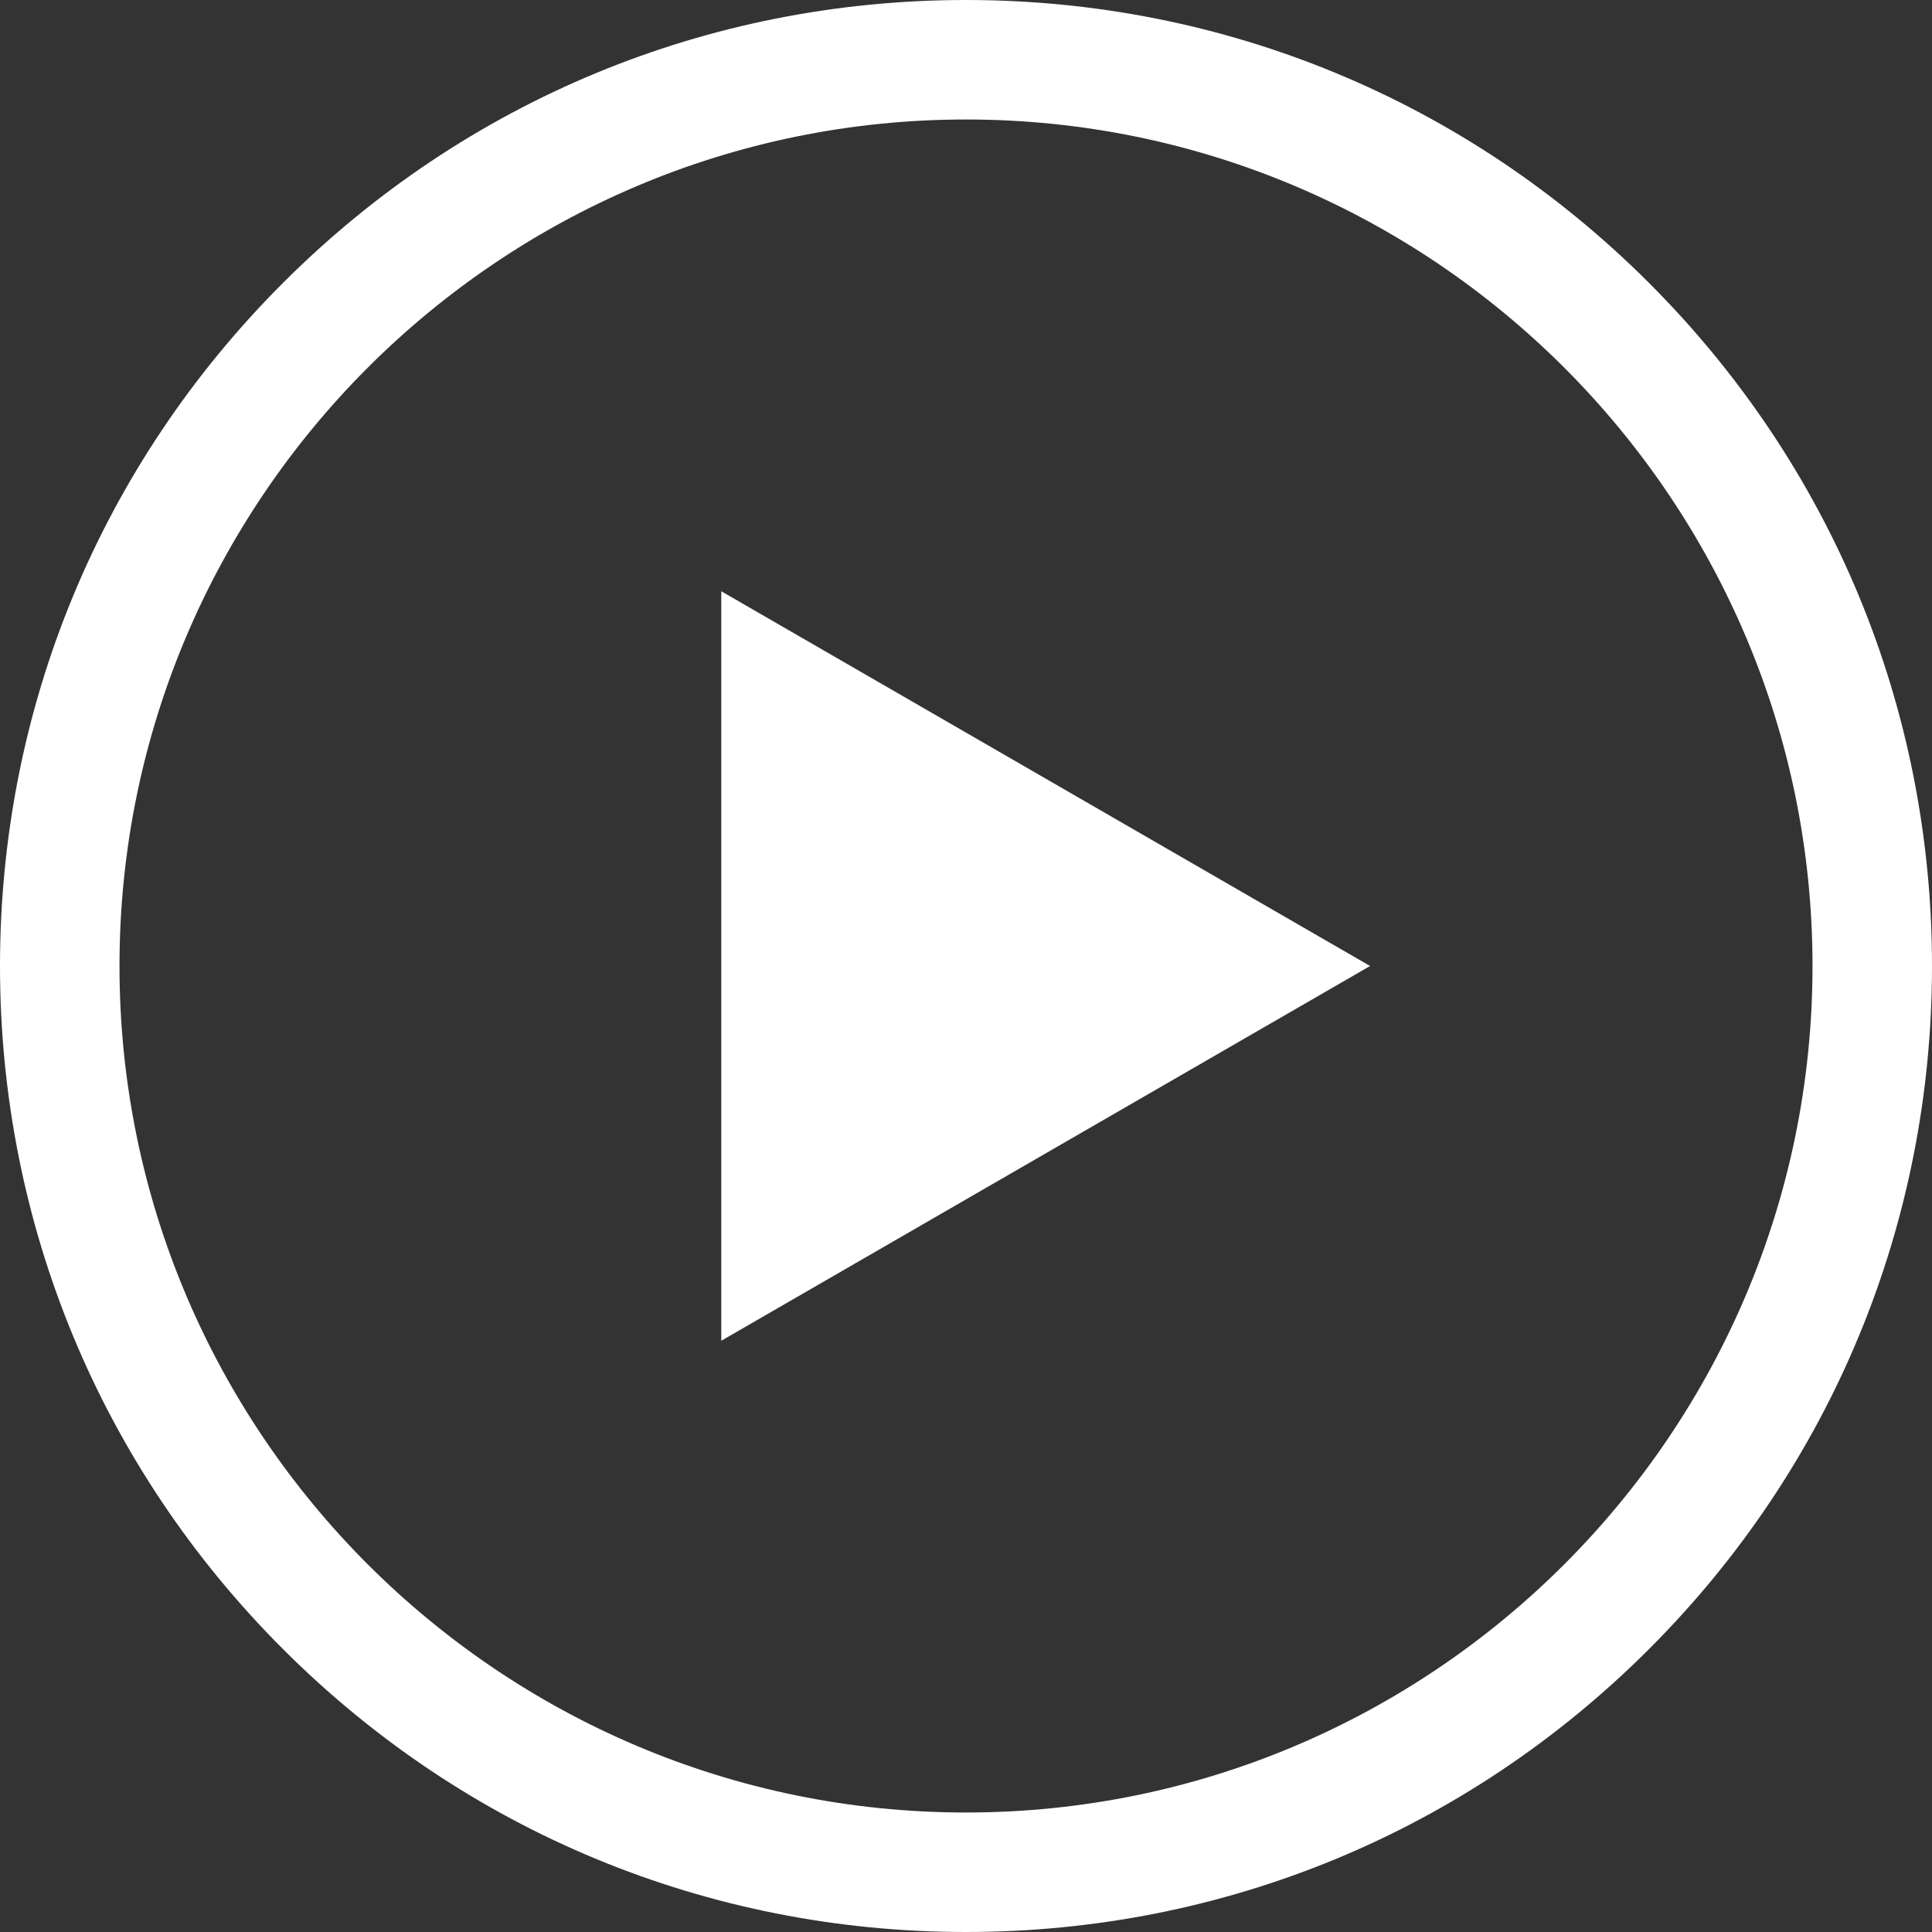 <svg width="33" height="33" viewBox="0 0 33 33" fill="none" xmlns="http://www.w3.org/2000/svg">
<rect x="0" y="0" width="33" height="33" fill="#333333" stroke="none"/>
<path d="M28.167 4.833C25.051 1.716 20.907 0 16.5 0C12.093 0 7.949 1.716 4.833 4.833C1.716 7.949 0 12.093 0 16.5C0 20.907 1.716 25.051 4.833 28.167C7.949 31.284 12.093 33 16.5 33C20.907 33 25.051 31.284 28.167 28.167C31.284 25.051 33 20.907 33 16.5C33 12.093 31.284 7.949 28.167 4.833ZM16.5 30.959C8.527 30.959 2.041 24.473 2.041 16.5C2.041 8.527 8.527 2.041 16.5 2.041C24.473 2.041 30.959 8.527 30.959 16.5C30.959 24.473 24.473 30.959 16.5 30.959Z" fill="white"/>
<path d="M12.32 22.901L23.402 16.5L12.32 10.099V22.901Z" fill="white"/>
</svg>
